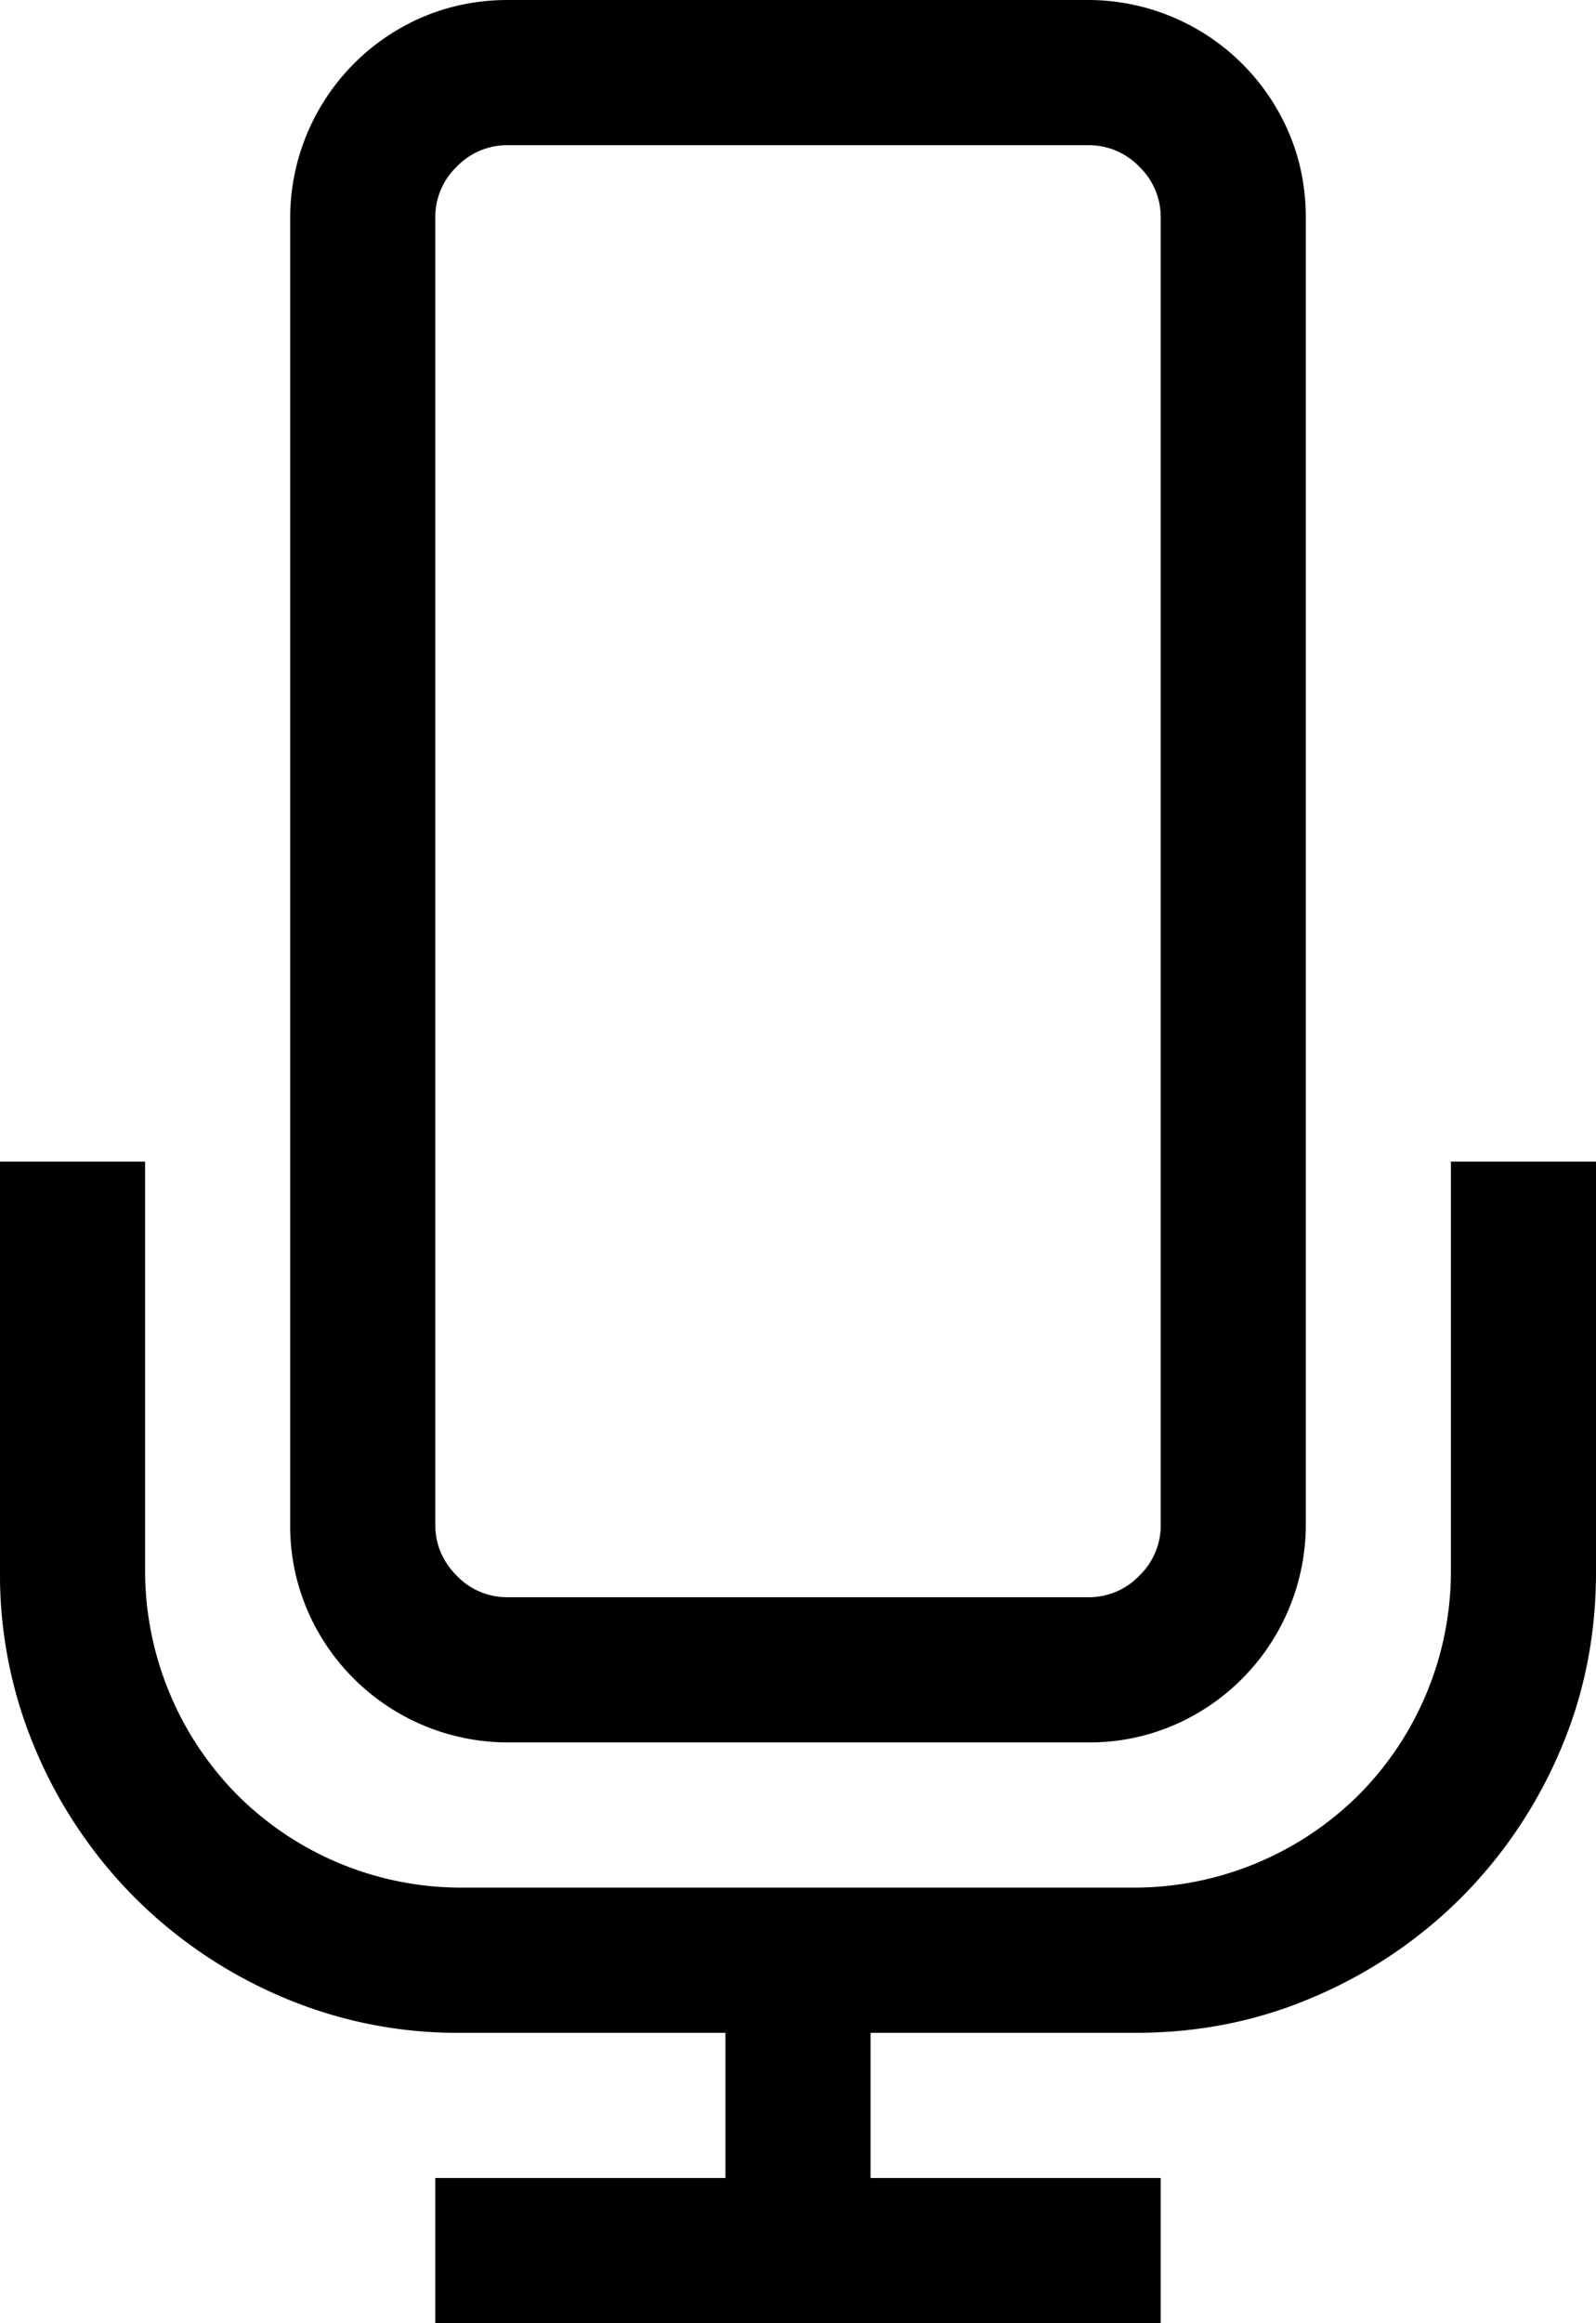 <svg xmlns="http://www.w3.org/2000/svg" viewBox="0 0 11 16"><path d="M3.5 12a1.505 1.505 0 0 1-1.383-.914A1.472 1.472 0 0 1 2 10.5v-9A1.505 1.505 0 0 1 2.914.117C3.096.04 3.292 0 3.5 0h4a1.505 1.505 0 0 1 1.383.914c.078.182.117.378.117.586v9a1.505 1.505 0 0 1-.914 1.383A1.472 1.472 0 0 1 7.5 12h-4zM3 10.5c0 .135.05.253.148.352A.48.48 0 0 0 3.5 11h4a.48.48 0 0 0 .352-.148A.48.48 0 0 0 8 10.5v-9a.48.48 0 0 0-.148-.352A.48.48 0 0 0 7.5 1h-4a.48.48 0 0 0-.352.148A.48.48 0 0 0 3 1.5v9zM11 8v2.828c0 .438-.083.85-.25 1.235a3.214 3.214 0 0 1-.68 1.007 3.214 3.214 0 0 1-1.008.68c-.385.167-.796.25-1.234.25H6v1h2v1H3v-1h2v-1H3.172a3.07 3.07 0 0 1-1.235-.25 3.214 3.214 0 0 1-1.007-.68 3.214 3.214 0 0 1-.68-1.008A3.076 3.076 0 0 1 0 10.829V8h1v2.828a2.198 2.198 0 0 0 .637 1.535A2.184 2.184 0 0 0 3.172 13h4.656a2.198 2.198 0 0 0 1.535-.637A2.184 2.184 0 0 0 10 10.828V8h1z" fill="#000"/></svg>